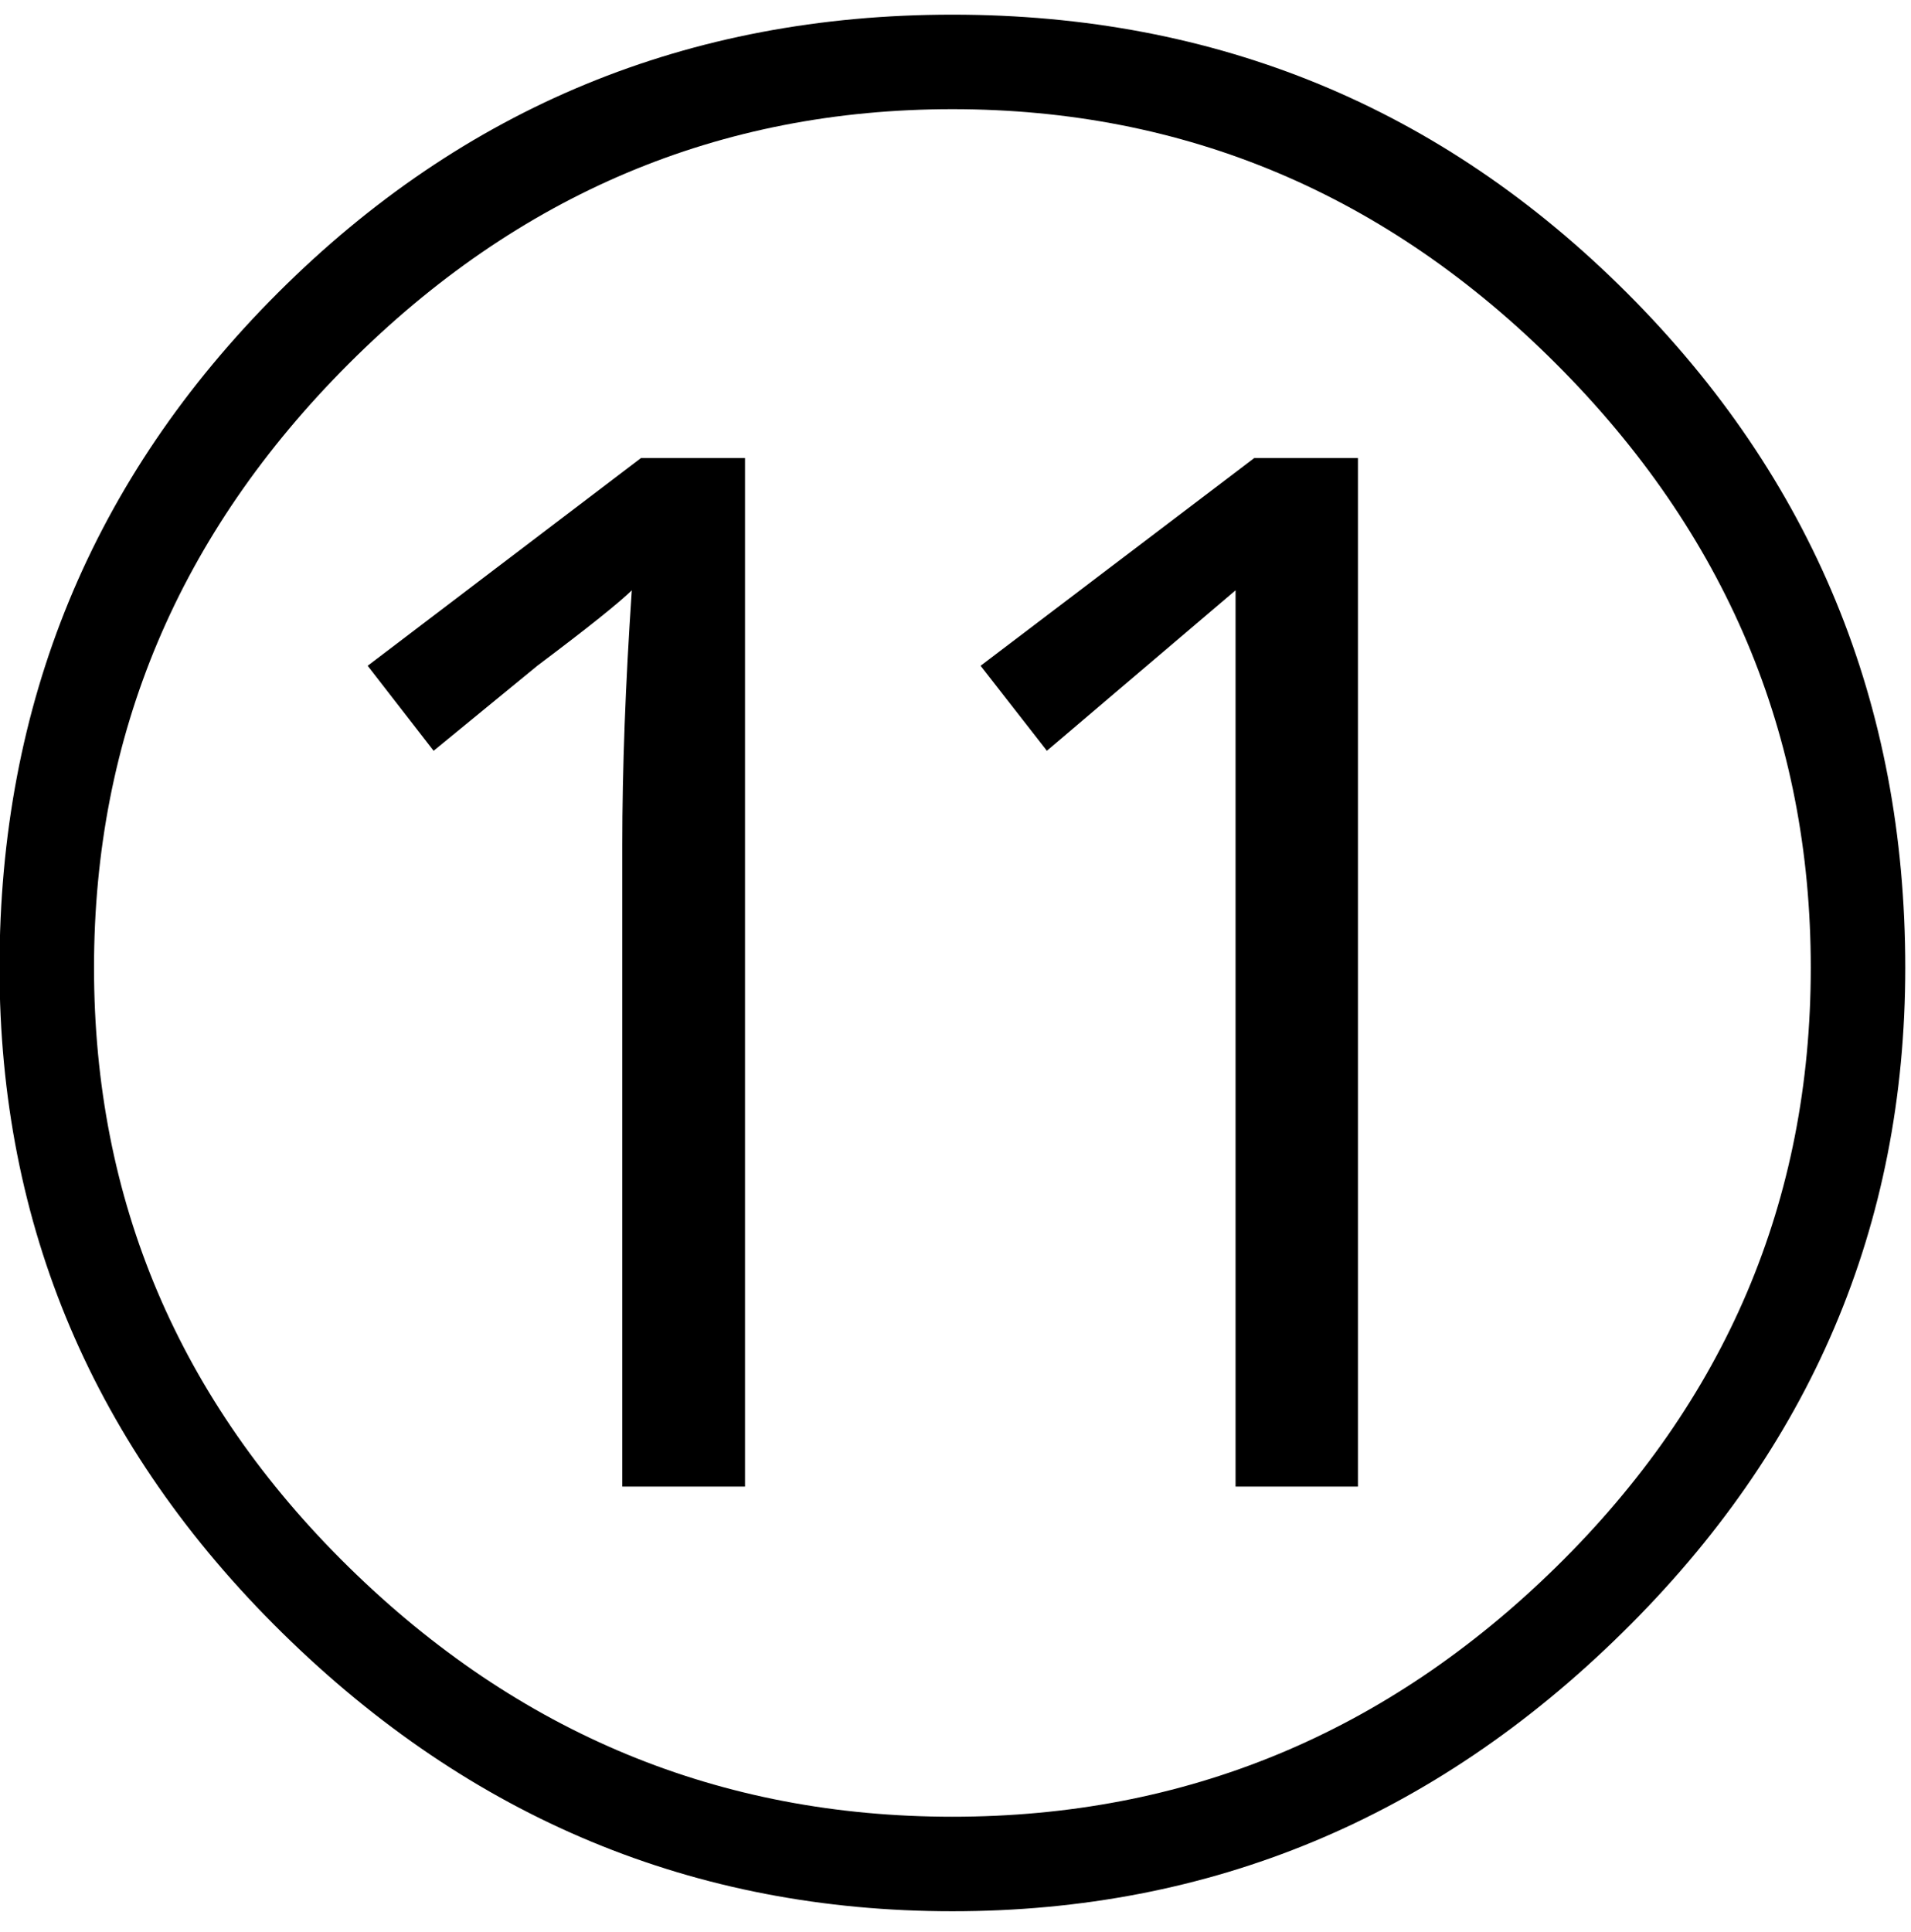 <?xml version="1.0" encoding="UTF-8" standalone="no"?>
<!-- Created with Inkscape (http://www.inkscape.org/) -->

<svg
   xmlns:dc="http://purl.org/dc/elements/1.1/"
   xmlns:cc="http://creativecommons.org/ns#"
   xmlns:rdf="http://www.w3.org/1999/02/22-rdf-syntax-ns#"
   xmlns:svg="http://www.w3.org/2000/svg"
   xmlns="http://www.w3.org/2000/svg"
   xmlns:inkscape="http://www.inkscape.org/namespaces/inkscape"
   version="1.1"
   width="113.75"
   height="115"
   id="svg2"
   xml:space="preserve"><defs
     id="defs6" /><g
     transform="matrix(1.25,0,0,-1.25,0,115)"
     id="g10"><g
       transform="scale(0.1,0.1)"
       id="g12"><path
         d="M 907.27,459.27 C 907.27,336.449 862.301,230.871 772.422,142.551 682.621,54.191 576.328,10.051 453.52,10.051 330.699,10.051 224.34,54.191 134.449,142.551 44.648,230.871 -0.23,336.449 -0.23,459.27 c 0,125.82 44.141,232.89 132.5,321.25 88.429,88.32 195.5,132.5 321.25,132.5 125.82,0 232.89,-44.18 321.25,-132.5 88.32,-88.36 132.5,-195.43 132.5,-321.25 z m -45,0 c 0,110.82 -40.43,206.64 -121.25,287.5 -80.86,80.82 -176.68,121.25 -287.5,121.25 -110.86,0 -206.68,-40.43 -287.5,-121.25 C 85.16,665.91 44.77,570.09 44.77,459.27 44.77,348.41 85.16,253.328 166.02,173.949 246.84,94.66 342.66,55.051 453.52,55.051 c 110.82,0 206.64,39.609 287.5,118.898 80.82,79.379 121.25,174.461 121.25,285.321 z m -507.5,-247.04 -58.442,0 0,305.469 c 0,35.942 1.481,76.332 4.531,121.25 -6.058,-5.929 -21.058,-17.929 -45,-35.929 l -49.379,-40.469 -31.402,40.469 130.152,98.902 49.54,0 0,-489.692 z m 291.871,0 -58.282,0 0,426.719 -89.839,-76.398 -31.571,40.469 130.321,98.902 49.371,0 0,-489.692 z"
         inkscape:connector-curvature="0"
         id="path14"
         style="fill:#000000;fill-opacity:1;fill-rule:nonzero;stroke:none" /></g></g></svg>